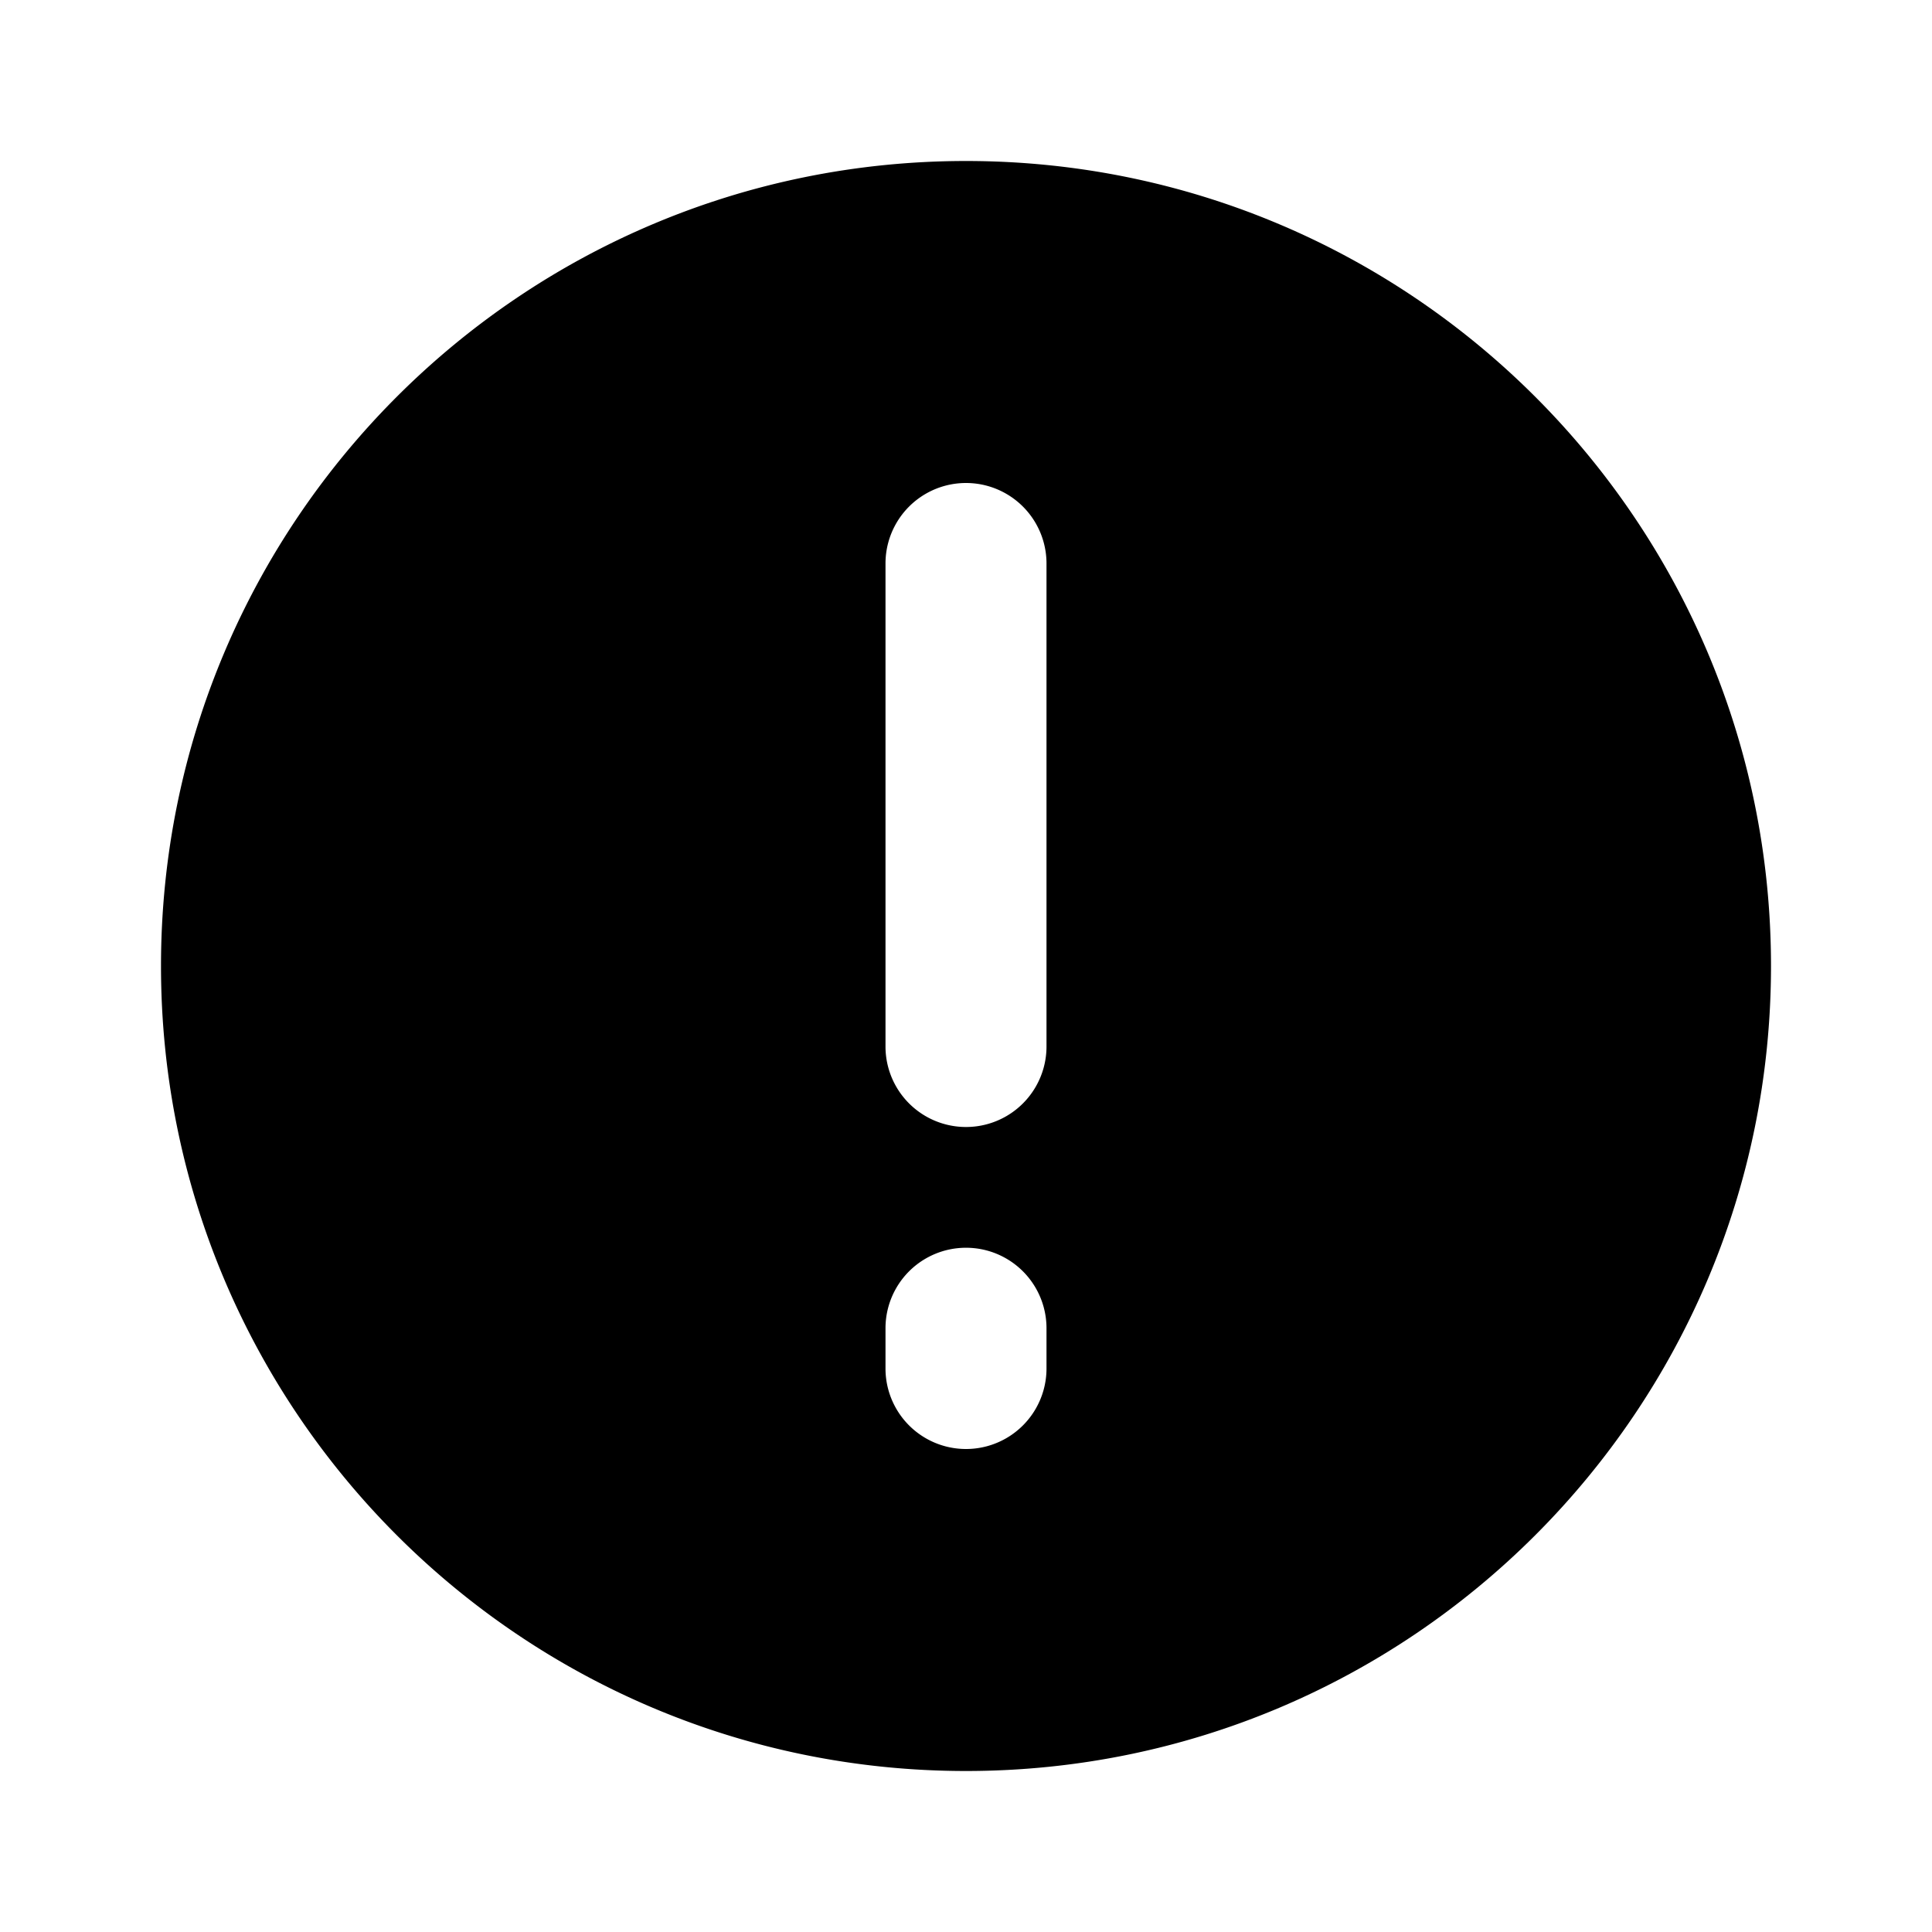 <svg xmlns="http://www.w3.org/2000/svg" viewBox="0 0 24 24" fill="currentColor">
  <path _ngcontent-ng-c1909134112="" fill-rule="evenodd" clip-rule="evenodd" style="color: inherit" d="M12 2C6.477 2 2 6.477 2 12s4.477 10 10 10 10-4.477 10-10S17.523 2 12 2Zm1 5a1 1 0 1 0-2 0v6a1 1 0 1 0 2 0V7Zm0 9.5a1 1 0 1 0-2 0v.5a1 1 0 1 0 2 0v-.5Z" />
</svg>